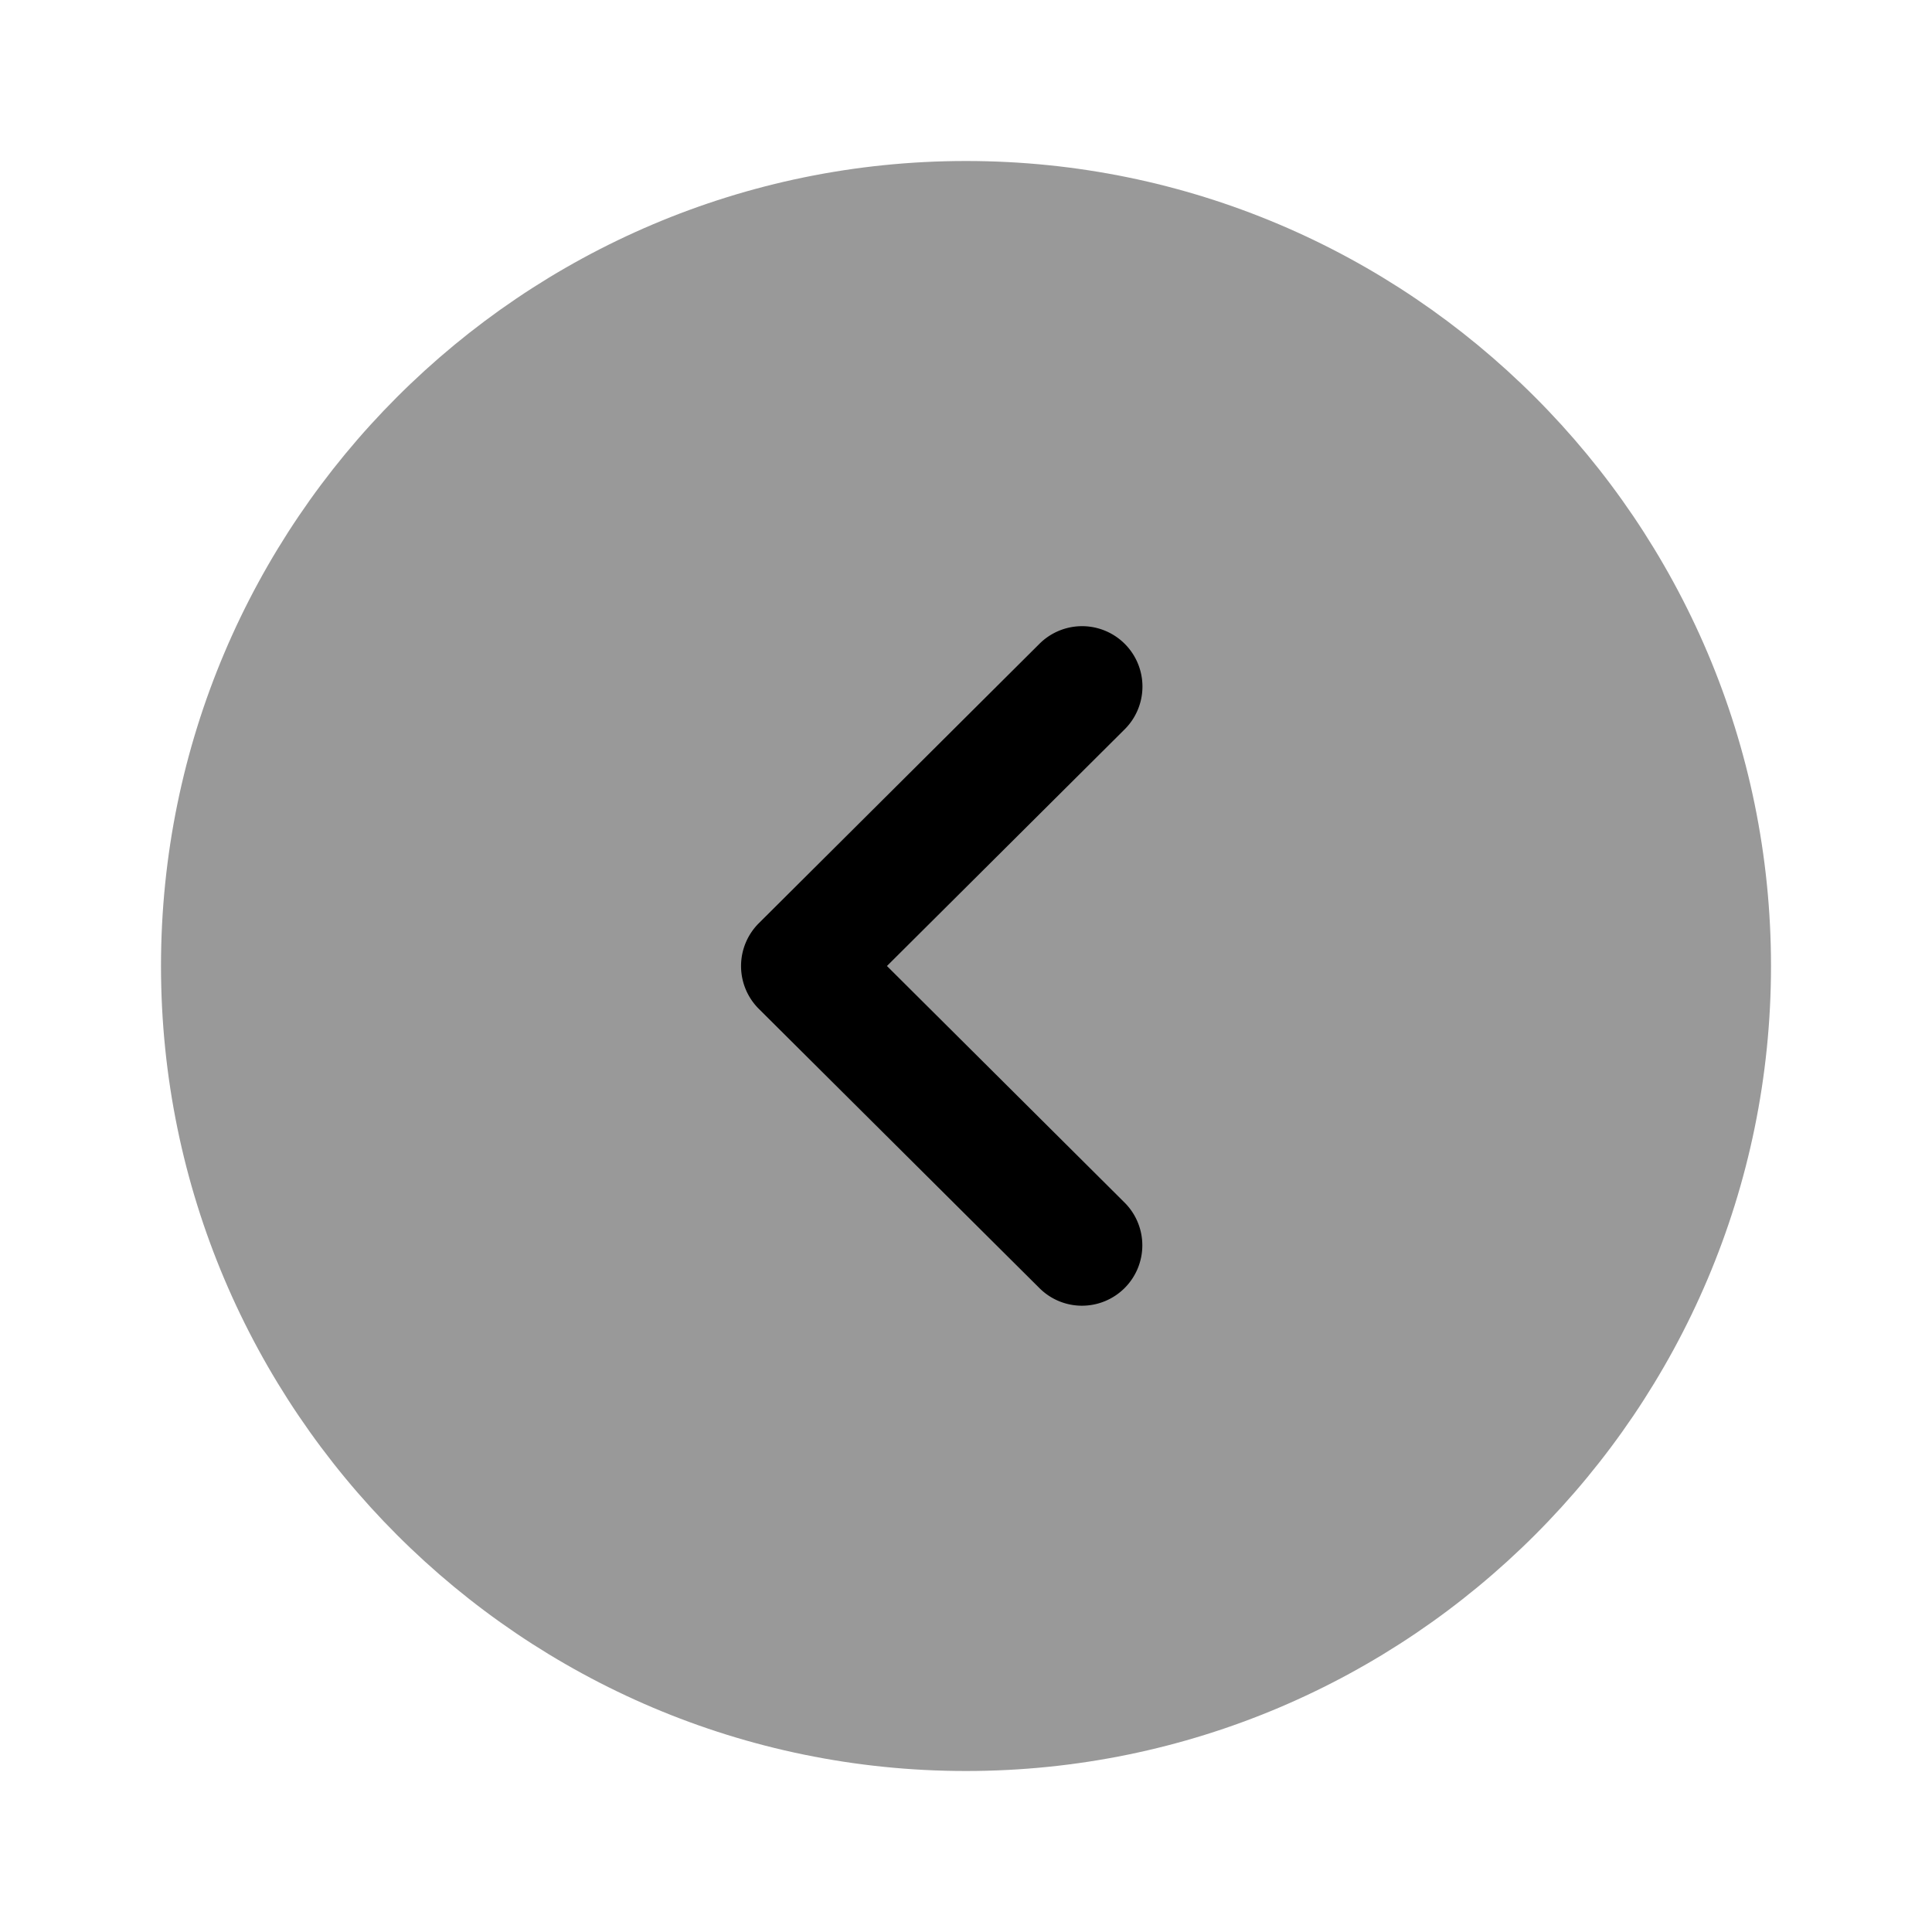 <svg viewBox="0 0 24 24" xmlns="http://www.w3.org/2000/svg" focusable="false">
  <path d="M12 22C6.485 22 2 17.514 2 12S6.485 2 12 2c5.514 0 10 4.486 10 10s-4.486 10-10 10" opacity=".4"/>
  <path d="M13.442 16.22a.747.747 0 01-.529-.218l-3.487-3.47a.751.751 0 010-1.063l3.487-3.472a.749.749 0 111.058 1.063L11.018 12l2.953 2.94a.75.75 0 01-.529 1.28"/>
</svg>
